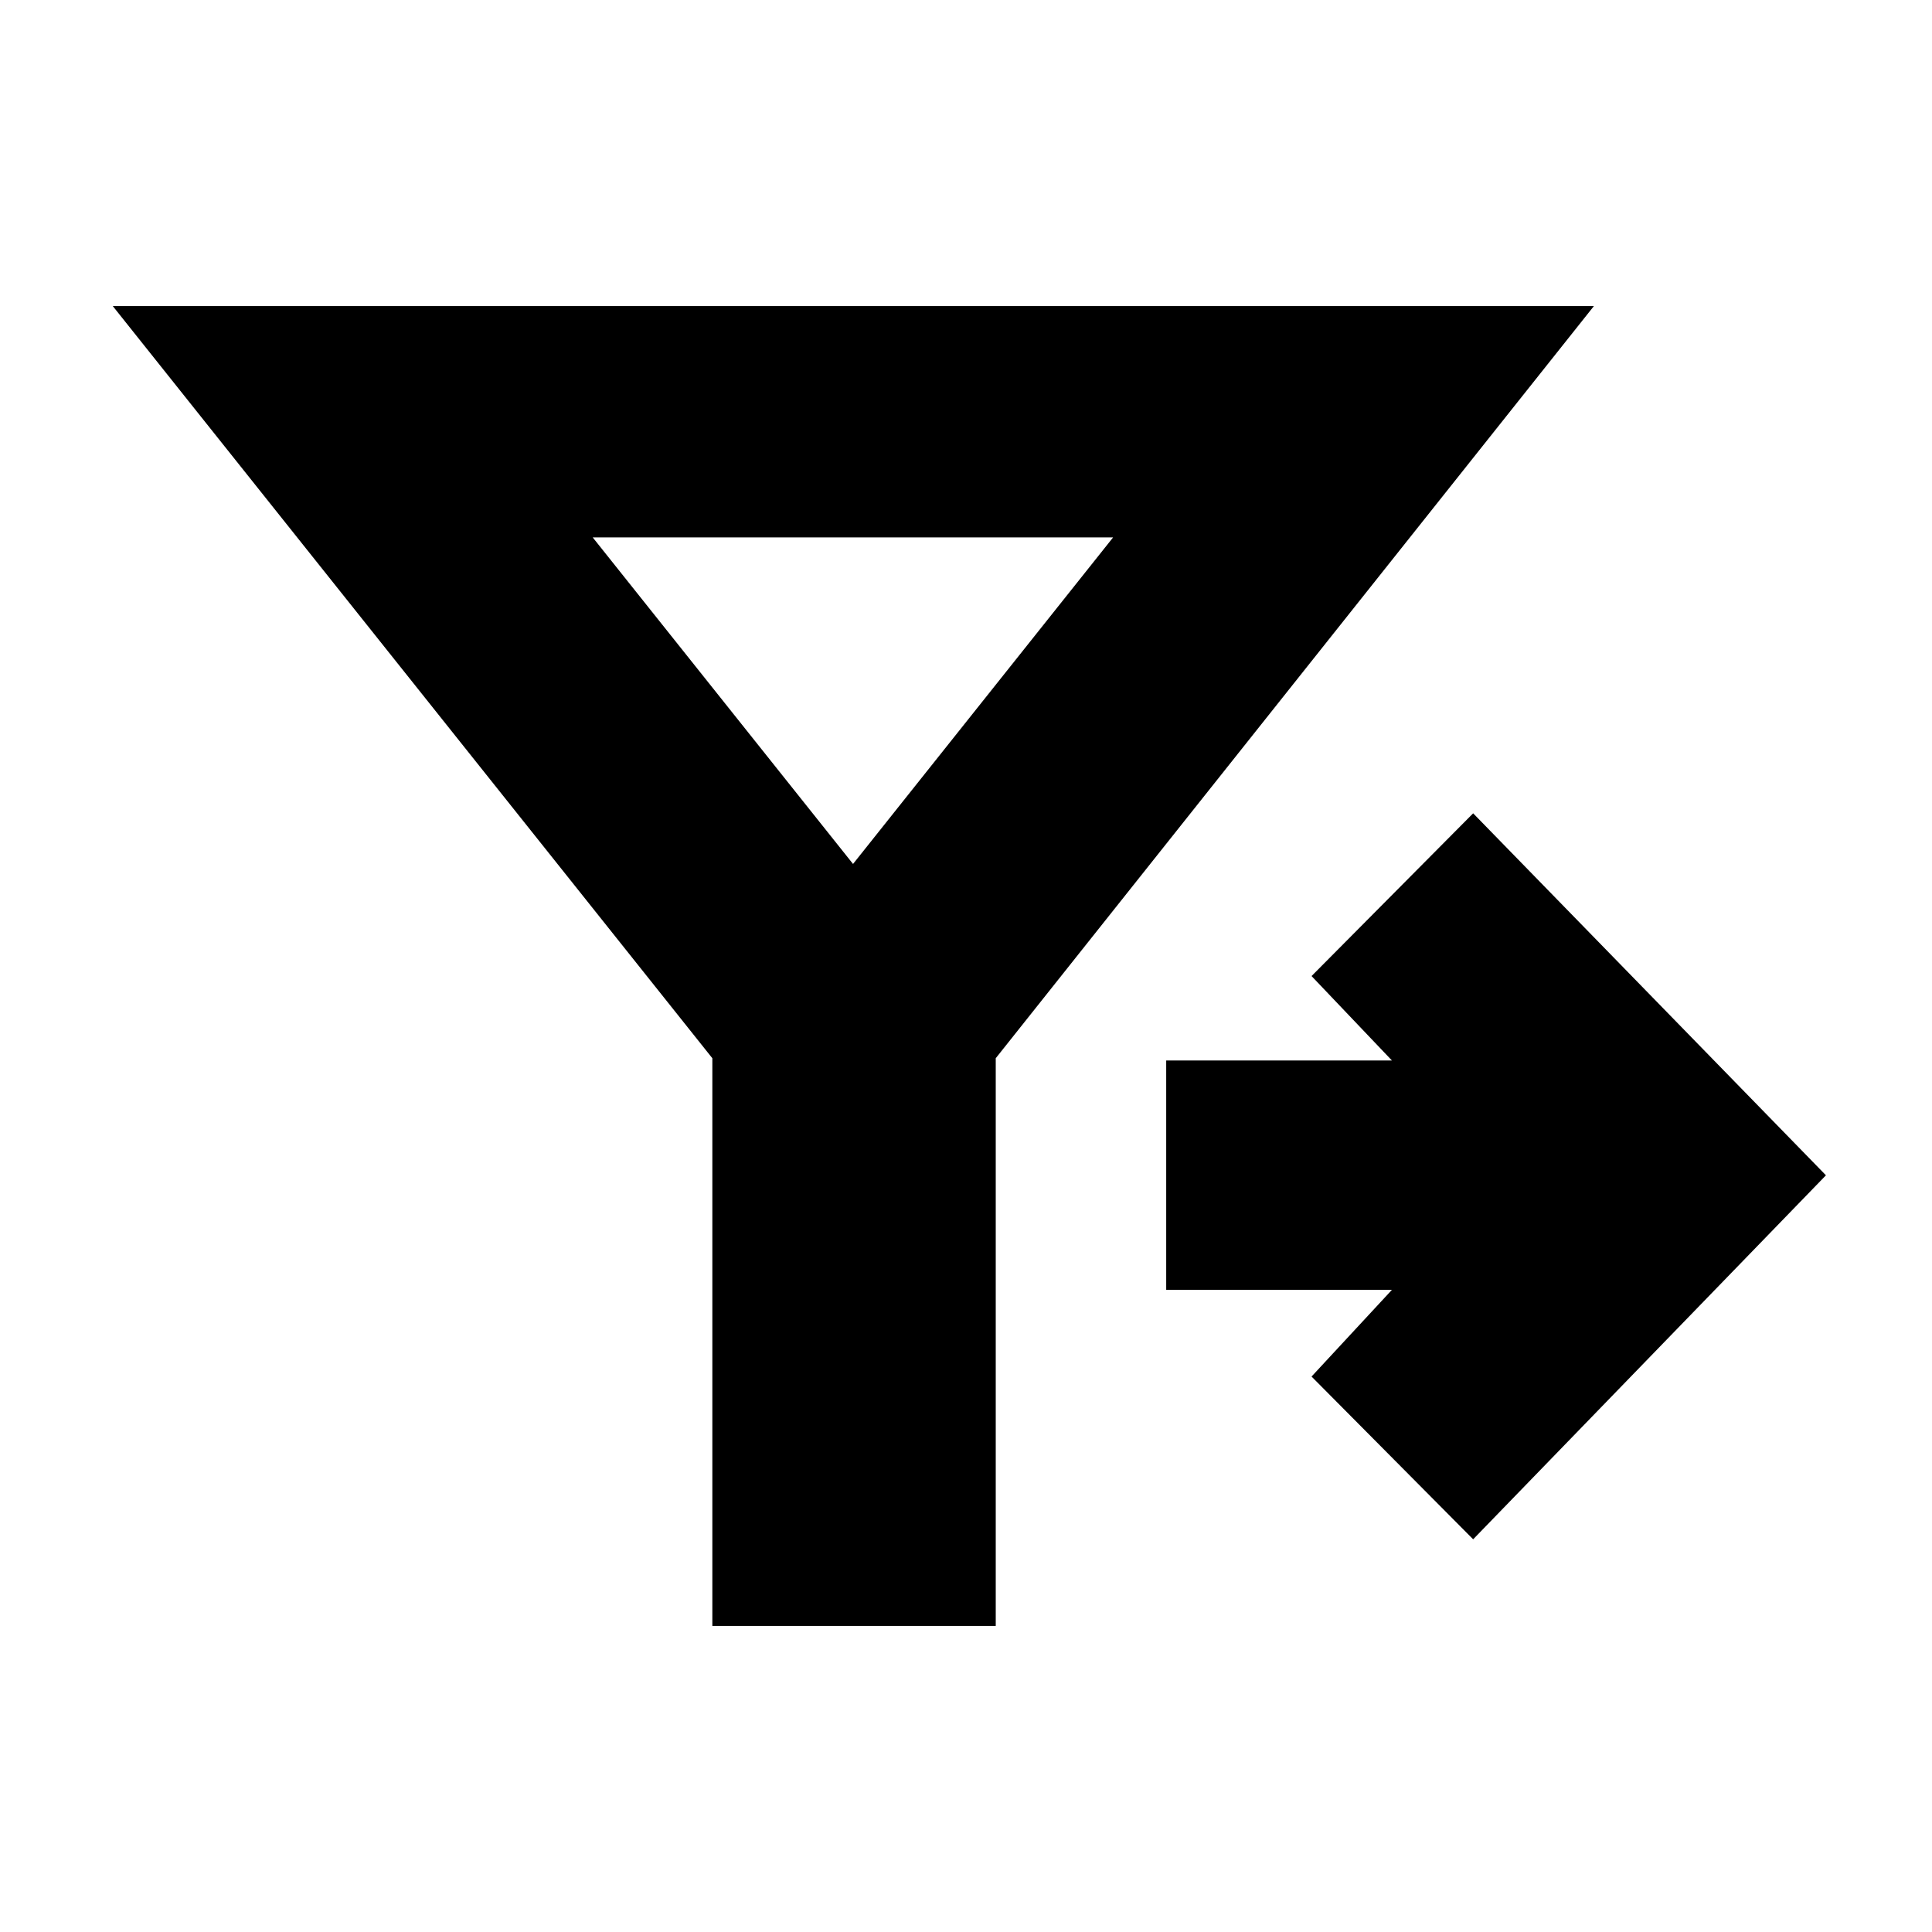 <svg xmlns="http://www.w3.org/2000/svg" height="20" viewBox="0 -960 960 960" width="20"><path d="M353.96-152.09v-282.08L56.04-807.91H792L494.78-434.17v282.08H353.96ZM732-195.13 651.7-276l39.95-43.09H579.48v-113.95h112.17L651.7-475l80.3-80.87L907.3-376 732-195.13ZM423.87-530.7l129.22-162.26H294.52L423.87-530.7Z"/></svg>